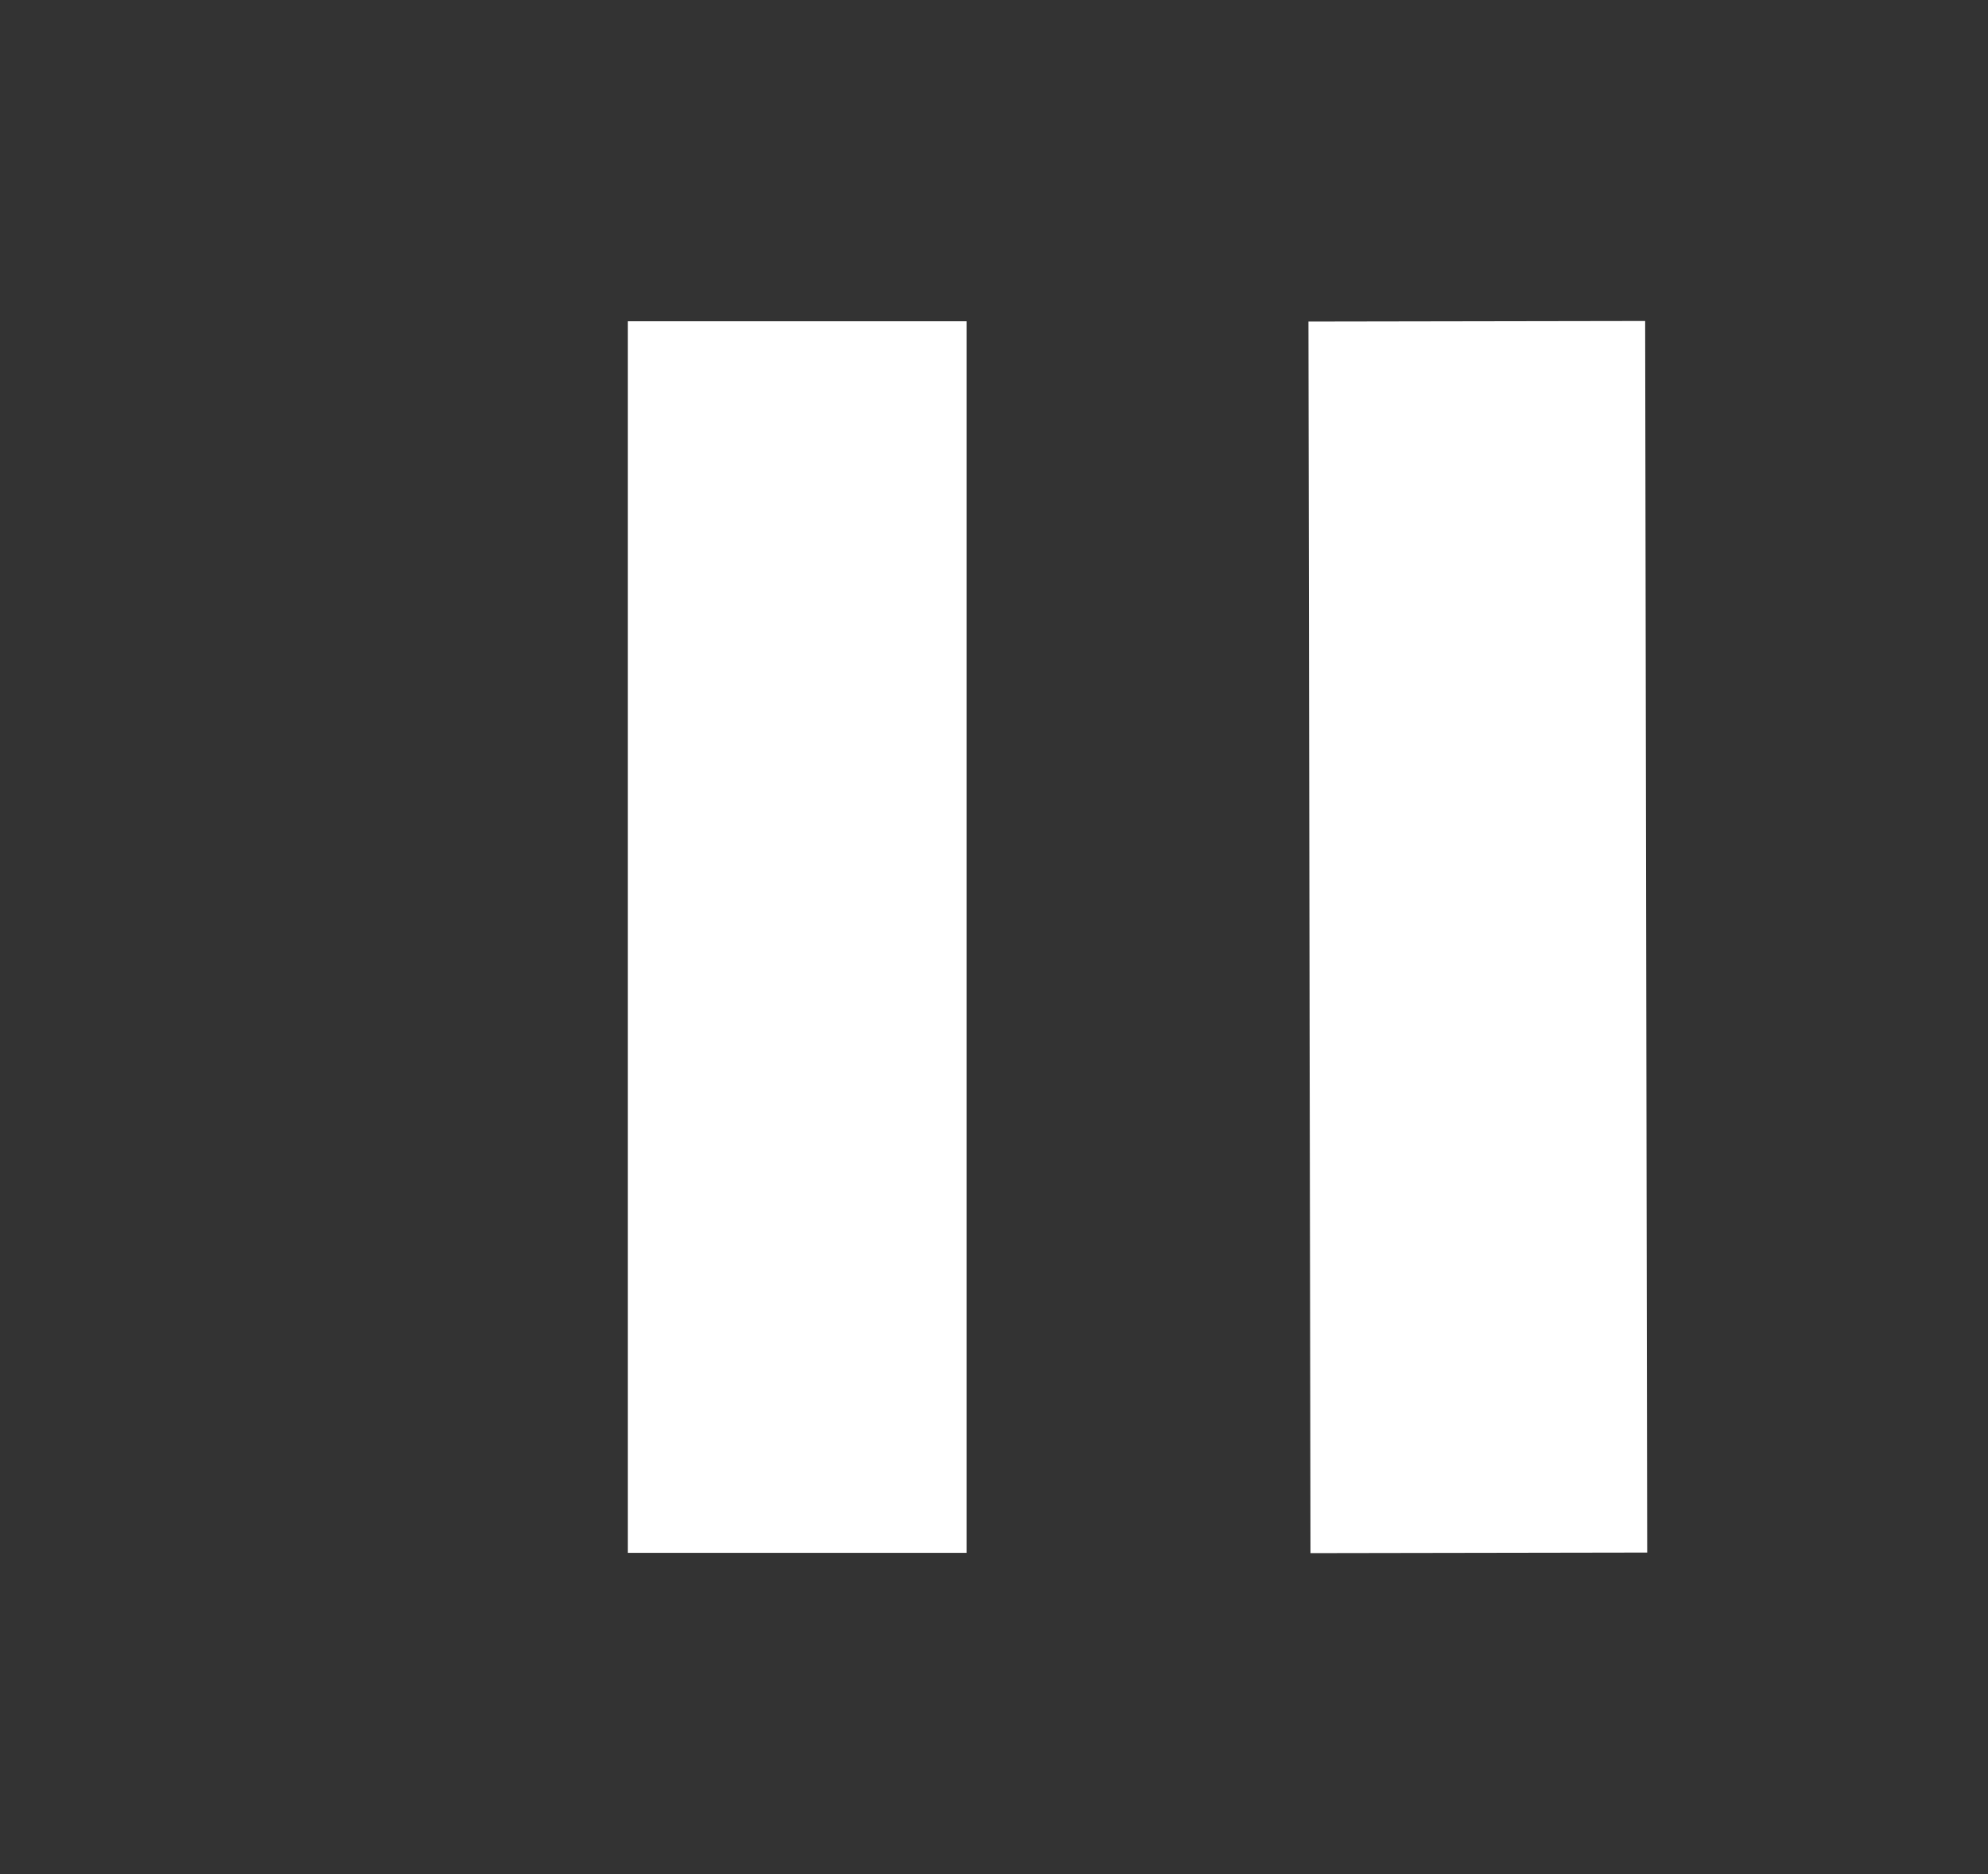 <svg width="35" height="33" viewBox="0 0 35 33" fill="none" xmlns="http://www.w3.org/2000/svg">
<rect x="0" y="0" width="35" height="33" fill="#333333" stroke="none"/>
<path d="M26.036 27.343L26 5.657" stroke="white" stroke-width="5.928"/>
<path d="M14.036 27.343L14.036 5.657" stroke="white" stroke-width="5.964"/>
</svg>
